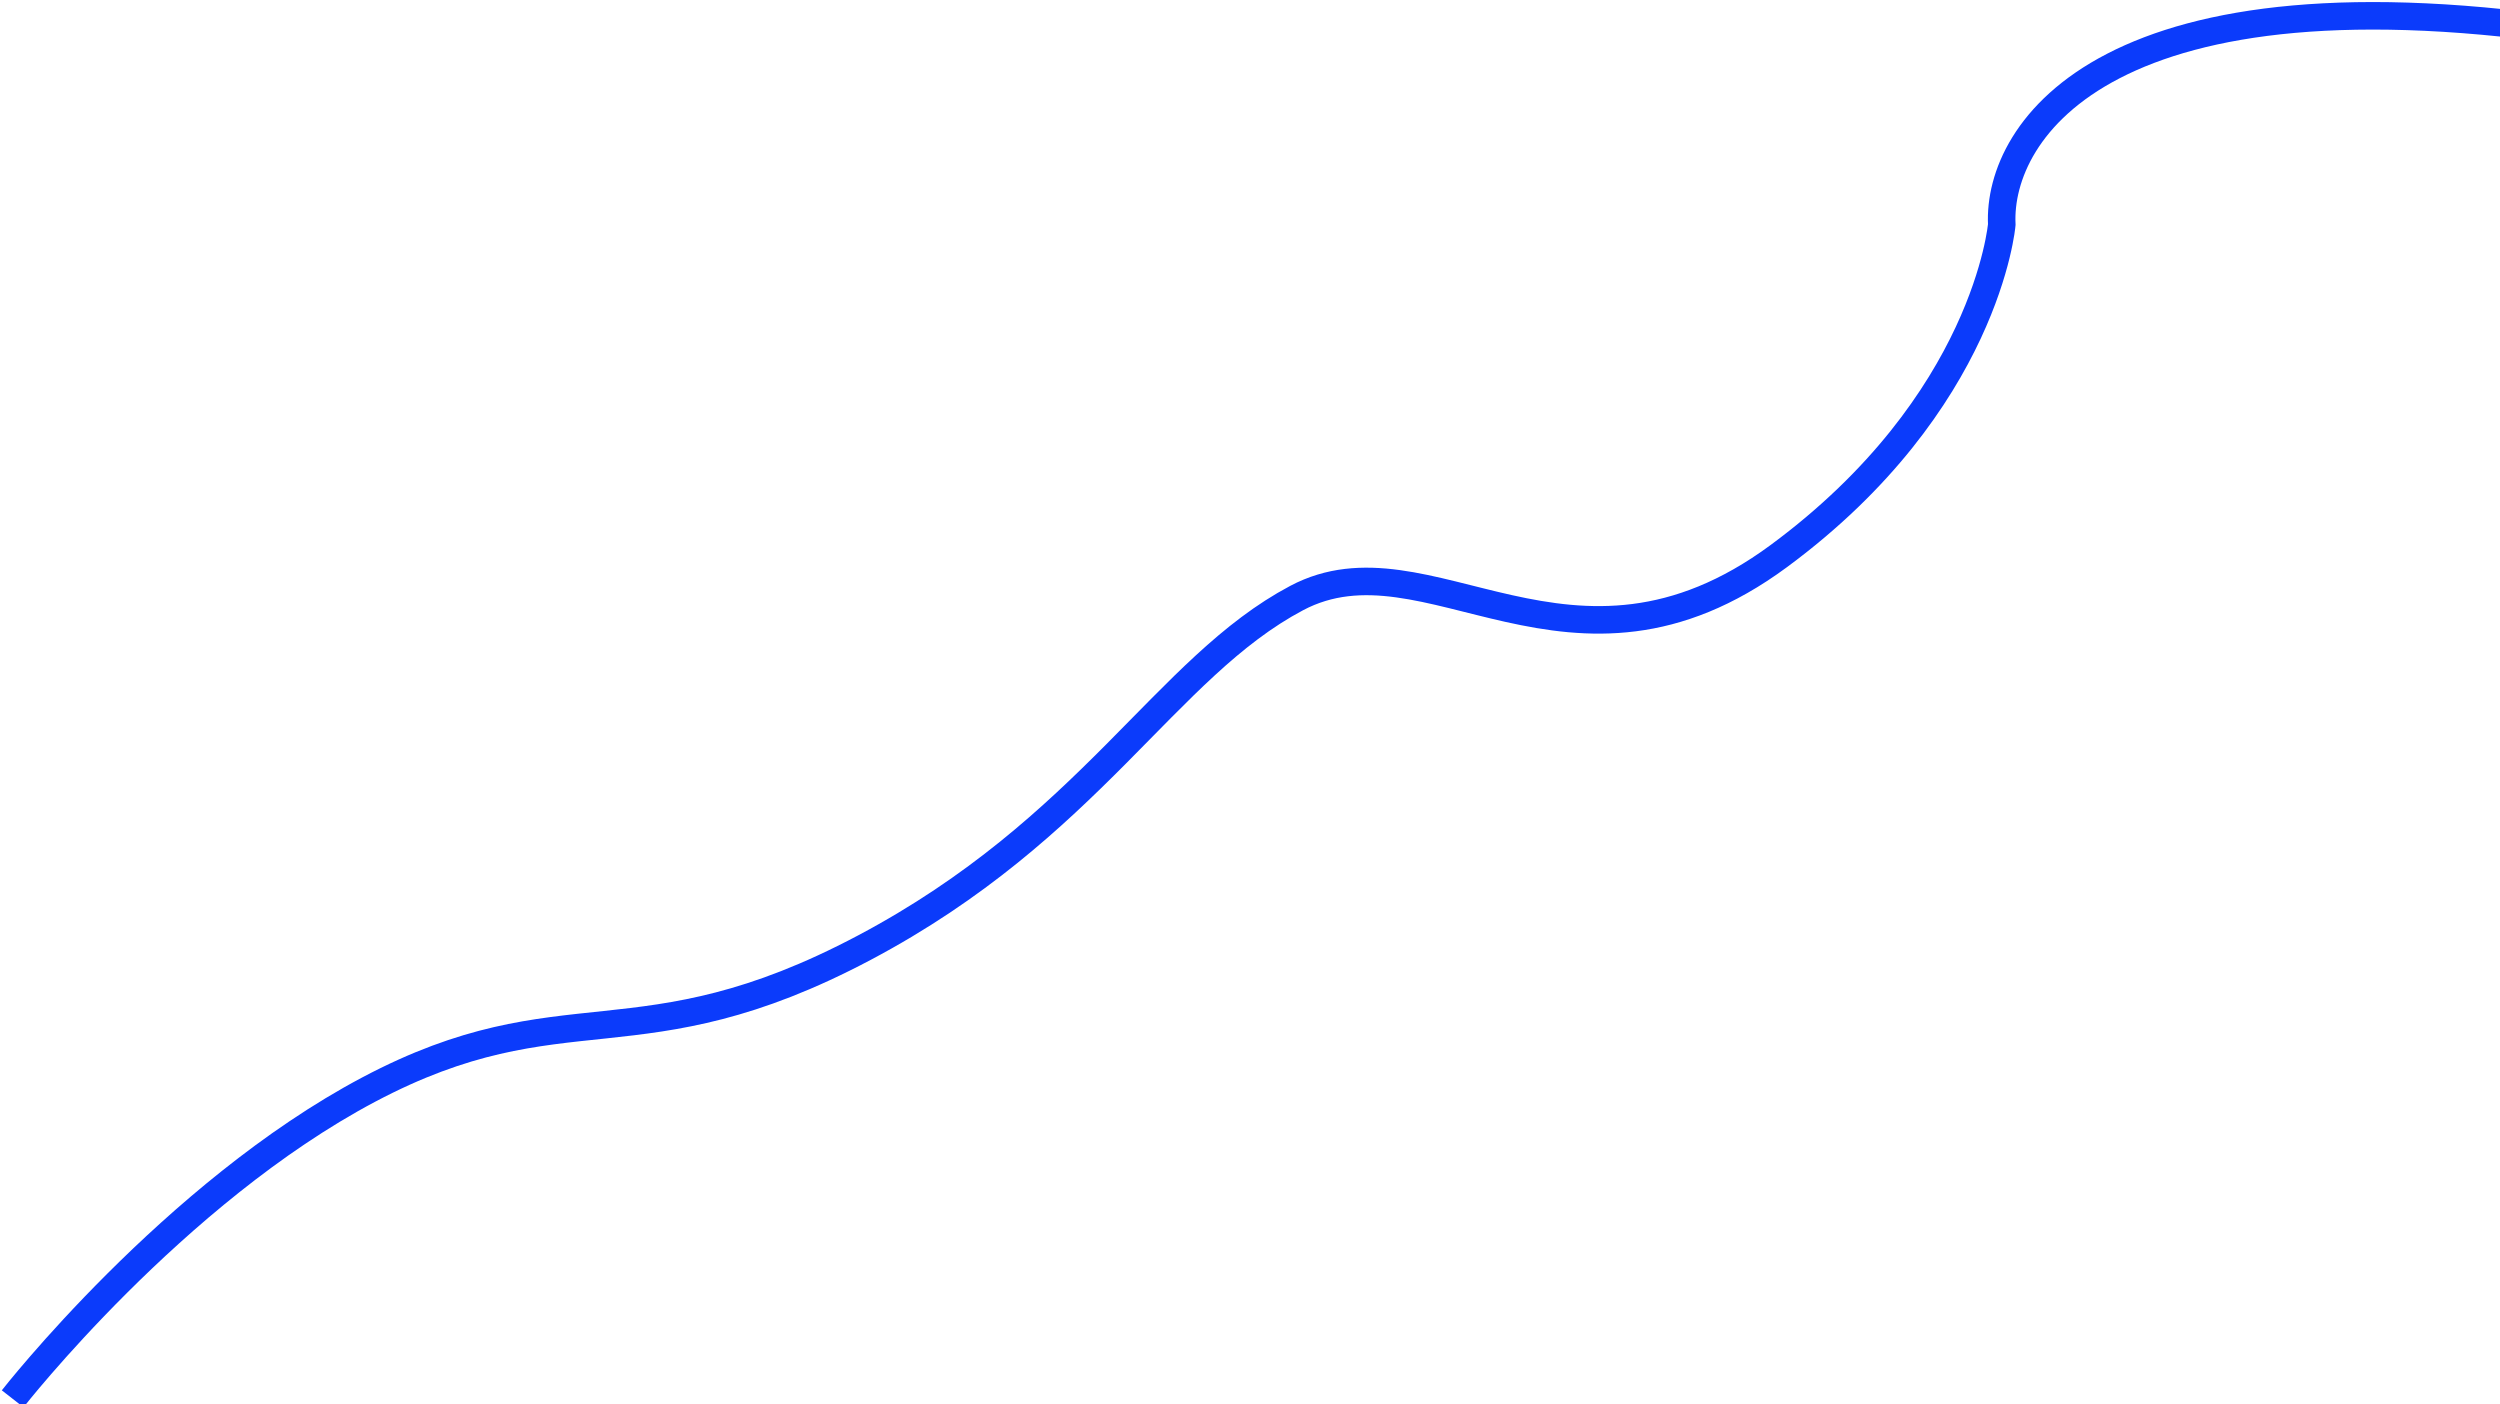 <svg width="454" height="255" viewBox="0 0 454 255" fill="none" xmlns="http://www.w3.org/2000/svg">
<path d="M470.143 6.211C382.895 -7.339 362.709 23.612 363.522 40.781C363.522 40.781 360.779 73.127 323.013 100.996C285.246 128.864 259.31 95.981 235.474 108.606C211.639 121.232 197.973 150.377 156.953 172.105C115.934 193.832 102.438 179.074 66.962 197.866C31.485 216.657 2.299 254.024 2.299 254.024" stroke="#0B3BFB" stroke-width="5"/>
</svg>
